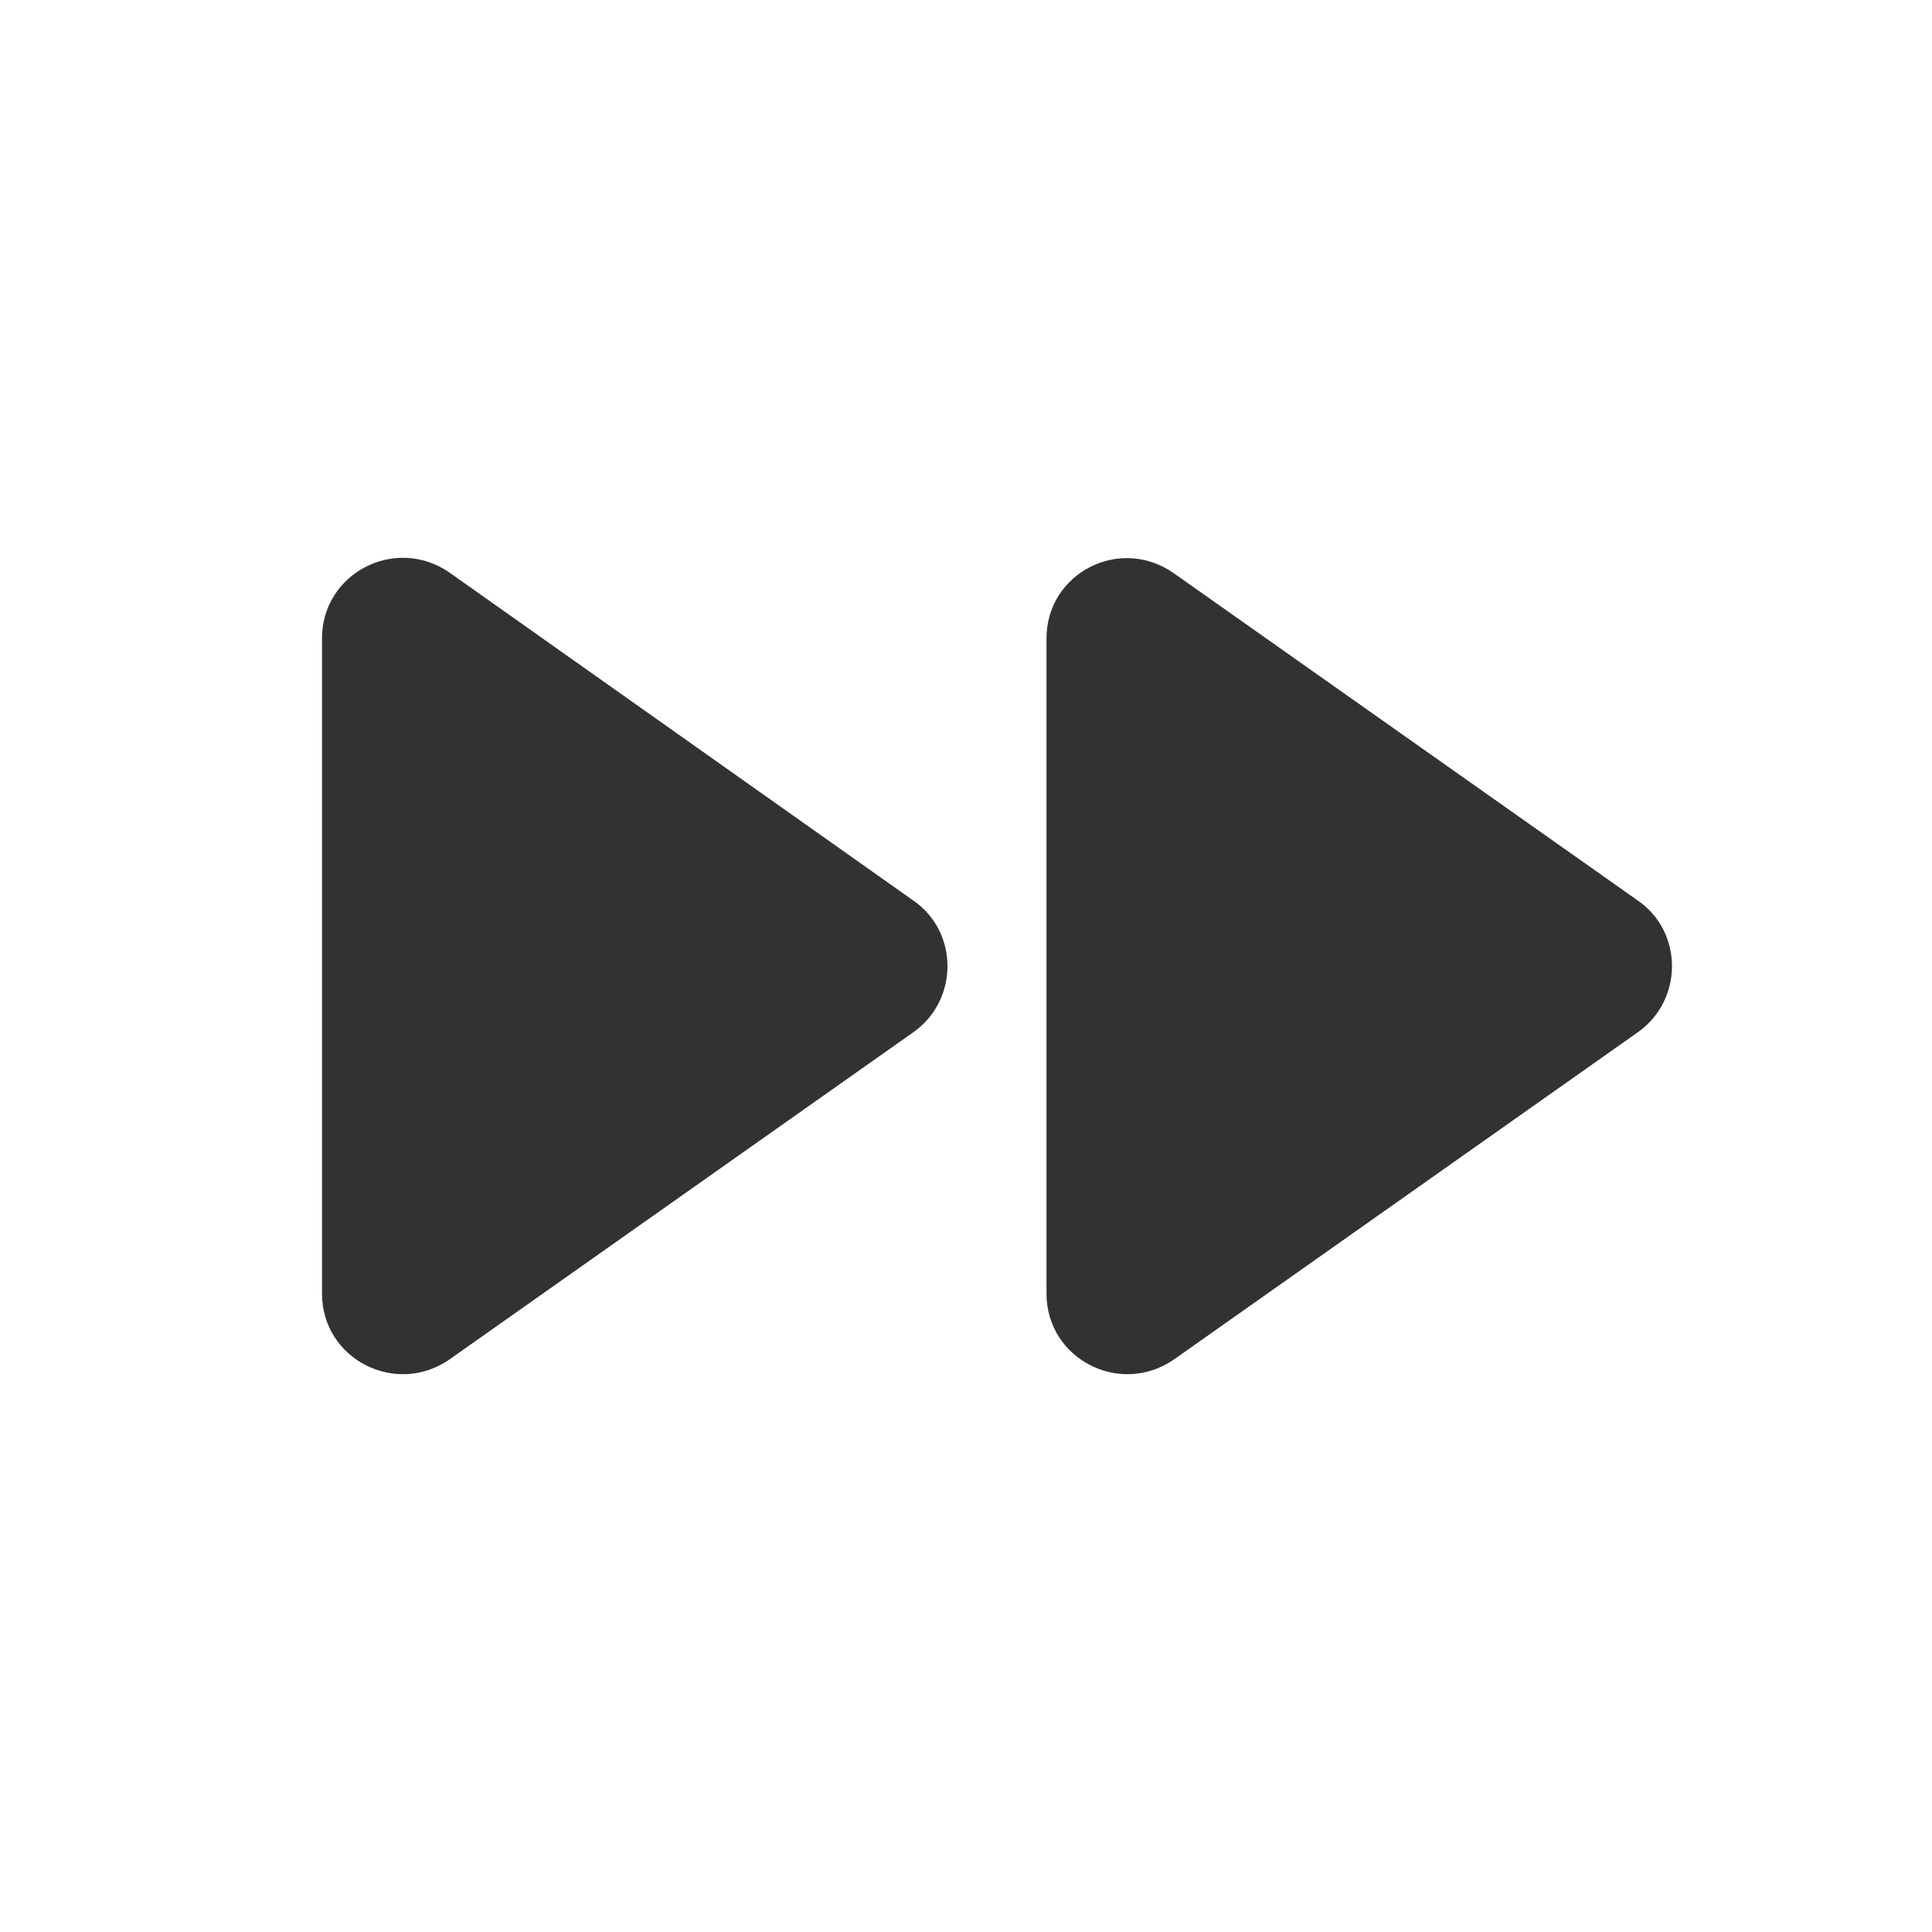<svg width="24" height="24" viewBox="0 0 24 24" fill="none" xmlns="http://www.w3.org/2000/svg">
<path d="M5.58 16.89L11.35 12.82C11.91 12.42 11.91 11.58 11.35 11.19L5.58 7.11C4.91 6.65 4 7.12 4 7.93V16.07C4 16.88 4.91 17.35 5.58 16.89ZM13 7.93V16.07C13 16.88 13.91 17.35 14.58 16.89L20.35 12.82C20.91 12.42 20.91 11.58 20.35 11.19L14.58 7.12C13.91 6.65 13 7.12 13 7.93Z" fill="#323232"/>
</svg>
